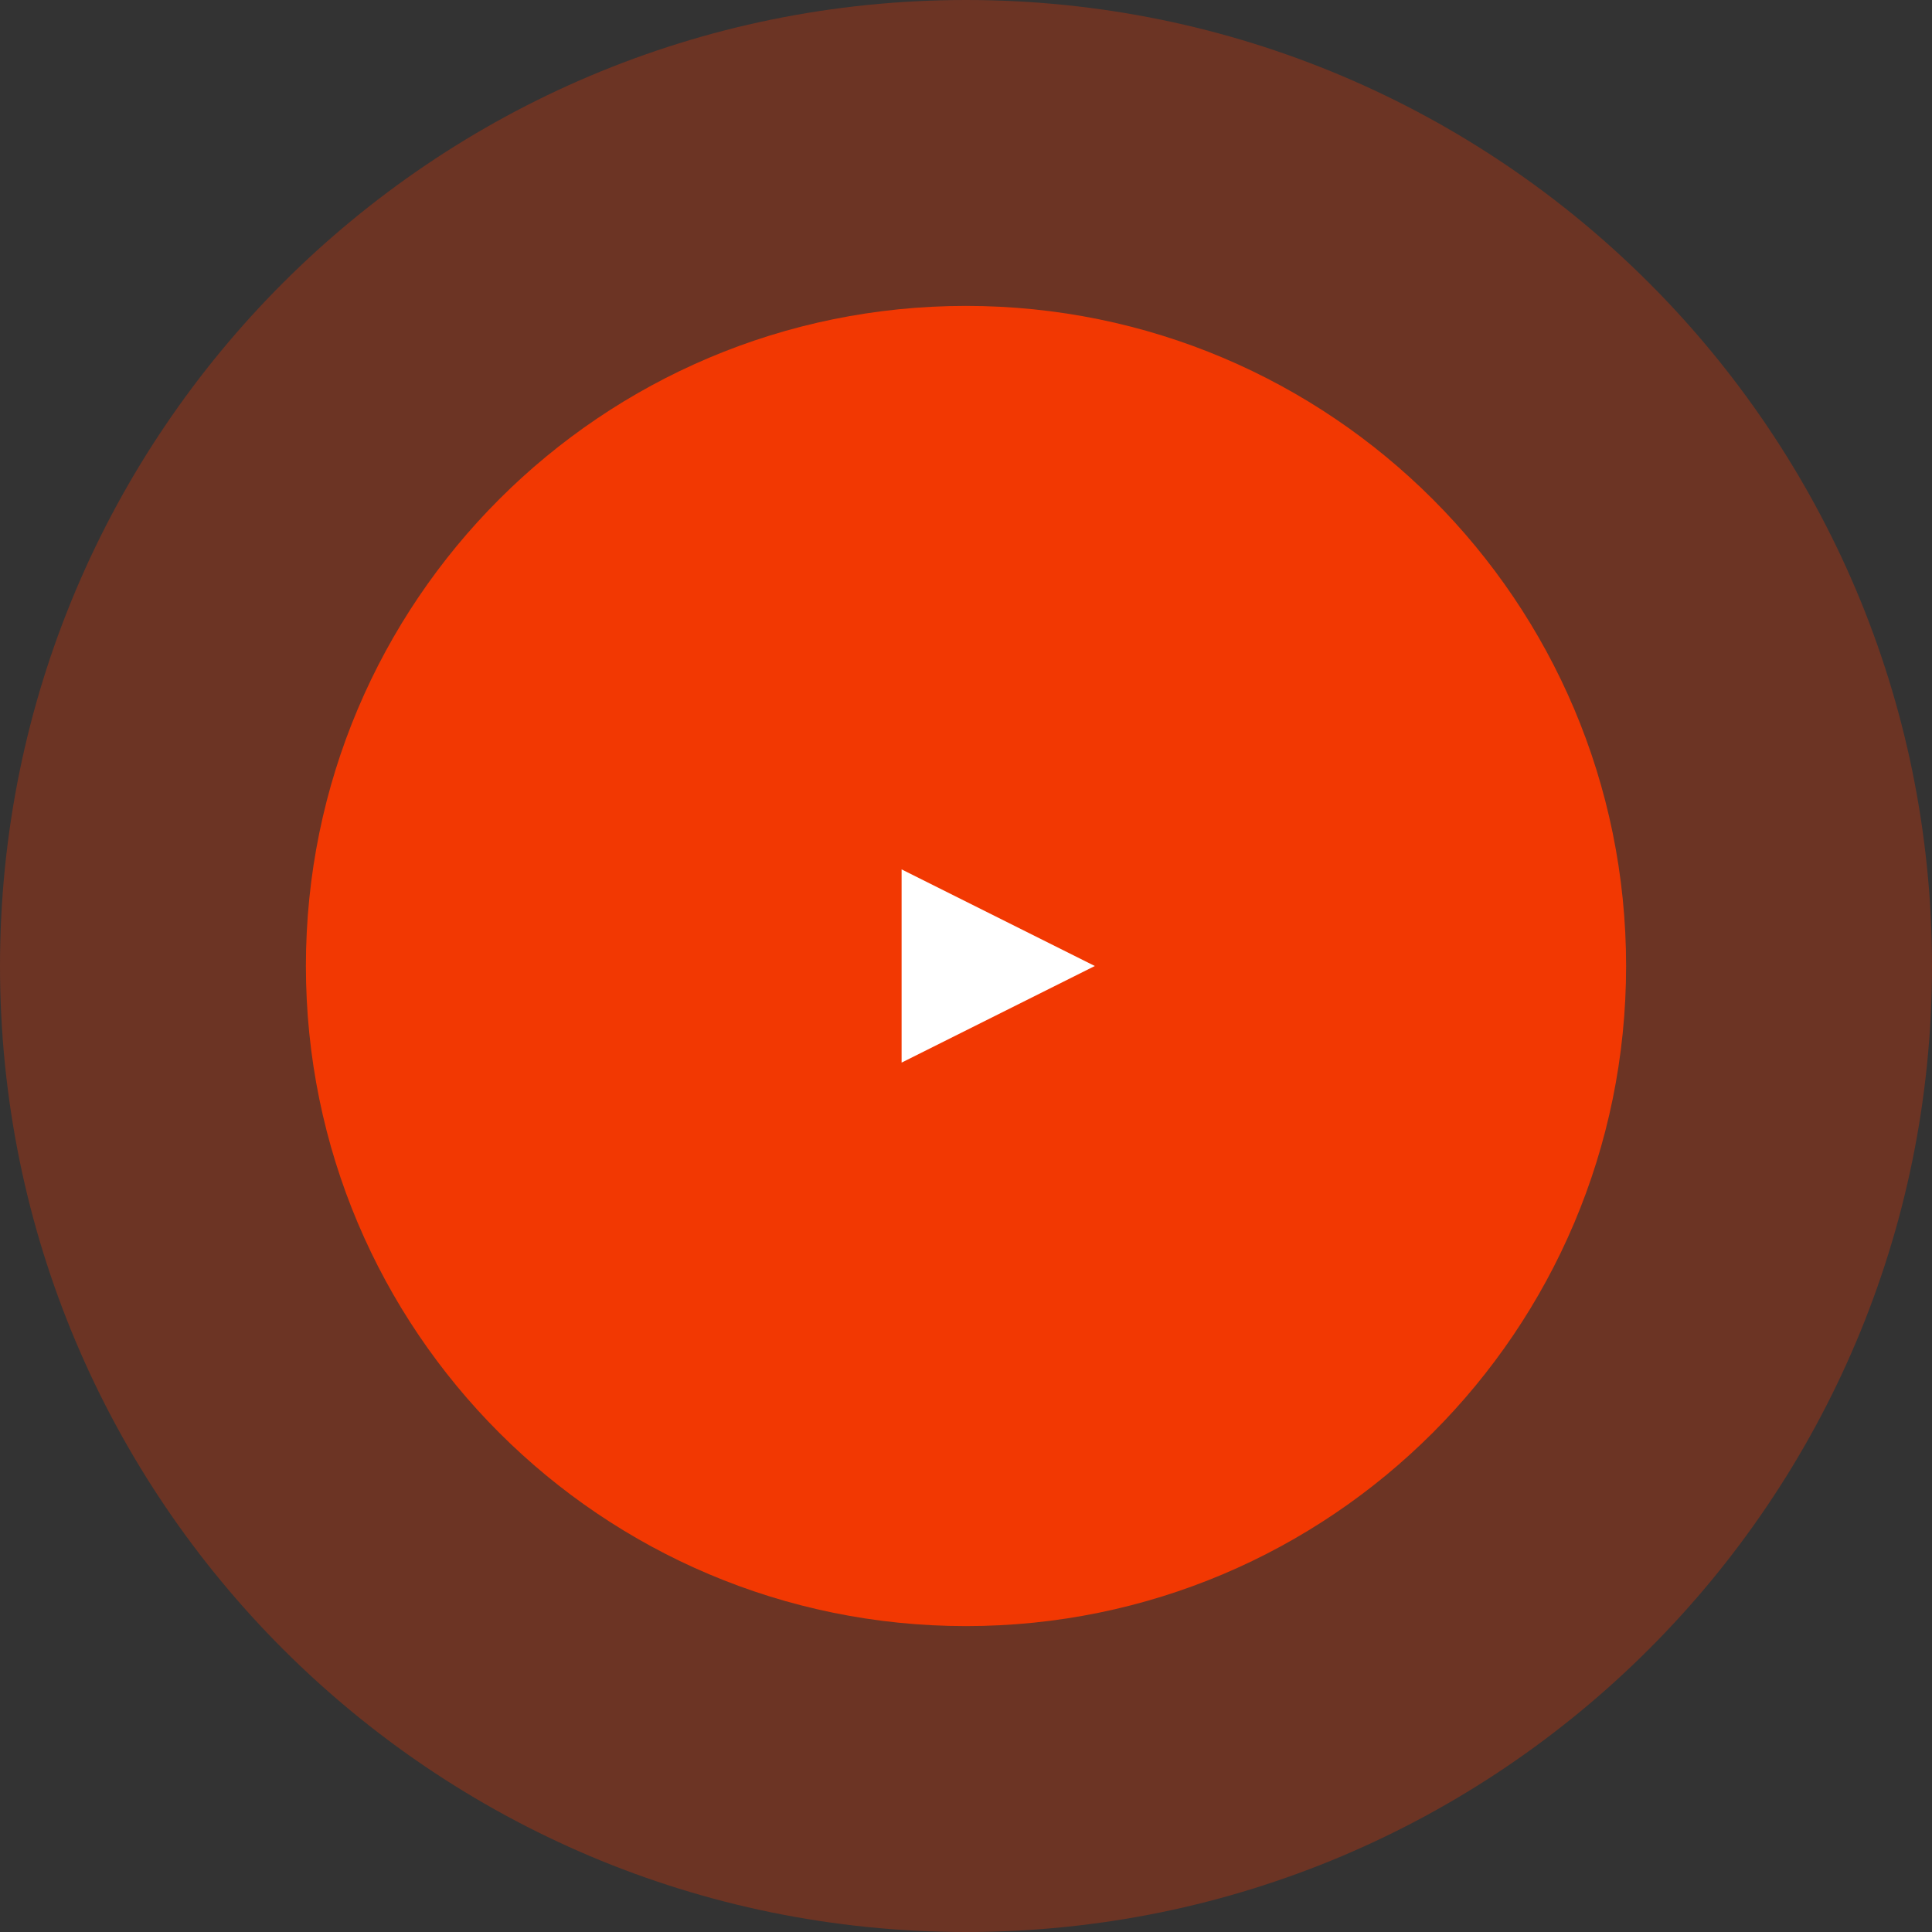 <svg width="120" height="120" viewBox="0 0 120 120" fill="none" xmlns="http://www.w3.org/2000/svg">
<rect x="0" y="0" width="120" height="120" fill="#333333" stroke="none"/>
<g id="Group 696" clip-path="url(#clip0_1_3600)">
<path id="Ellipse 86" opacity="0.3" d="M60 120C93.137 120 120 93.137 120 60C120 26.863 93.137 0 60 0C26.863 0 0 26.863 0 60C0 93.137 26.863 120 60 120Z" fill="#F23802"/>
<path id="Ellipse 220" d="M60 101C82.644 101 101 82.644 101 60C101 37.356 82.644 19 60 19C37.356 19 19 37.356 19 60C19 82.644 37.356 101 60 101Z" fill="#F23802"/>
<path id="Polygon 1" d="M68 60L56 66V54L68 60Z" fill="white"/>
</g>
<defs>
<clipPath id="clip0_1_3600">
<rect width="120" height="120" fill="white"/>
</clipPath>
</defs>
</svg>
